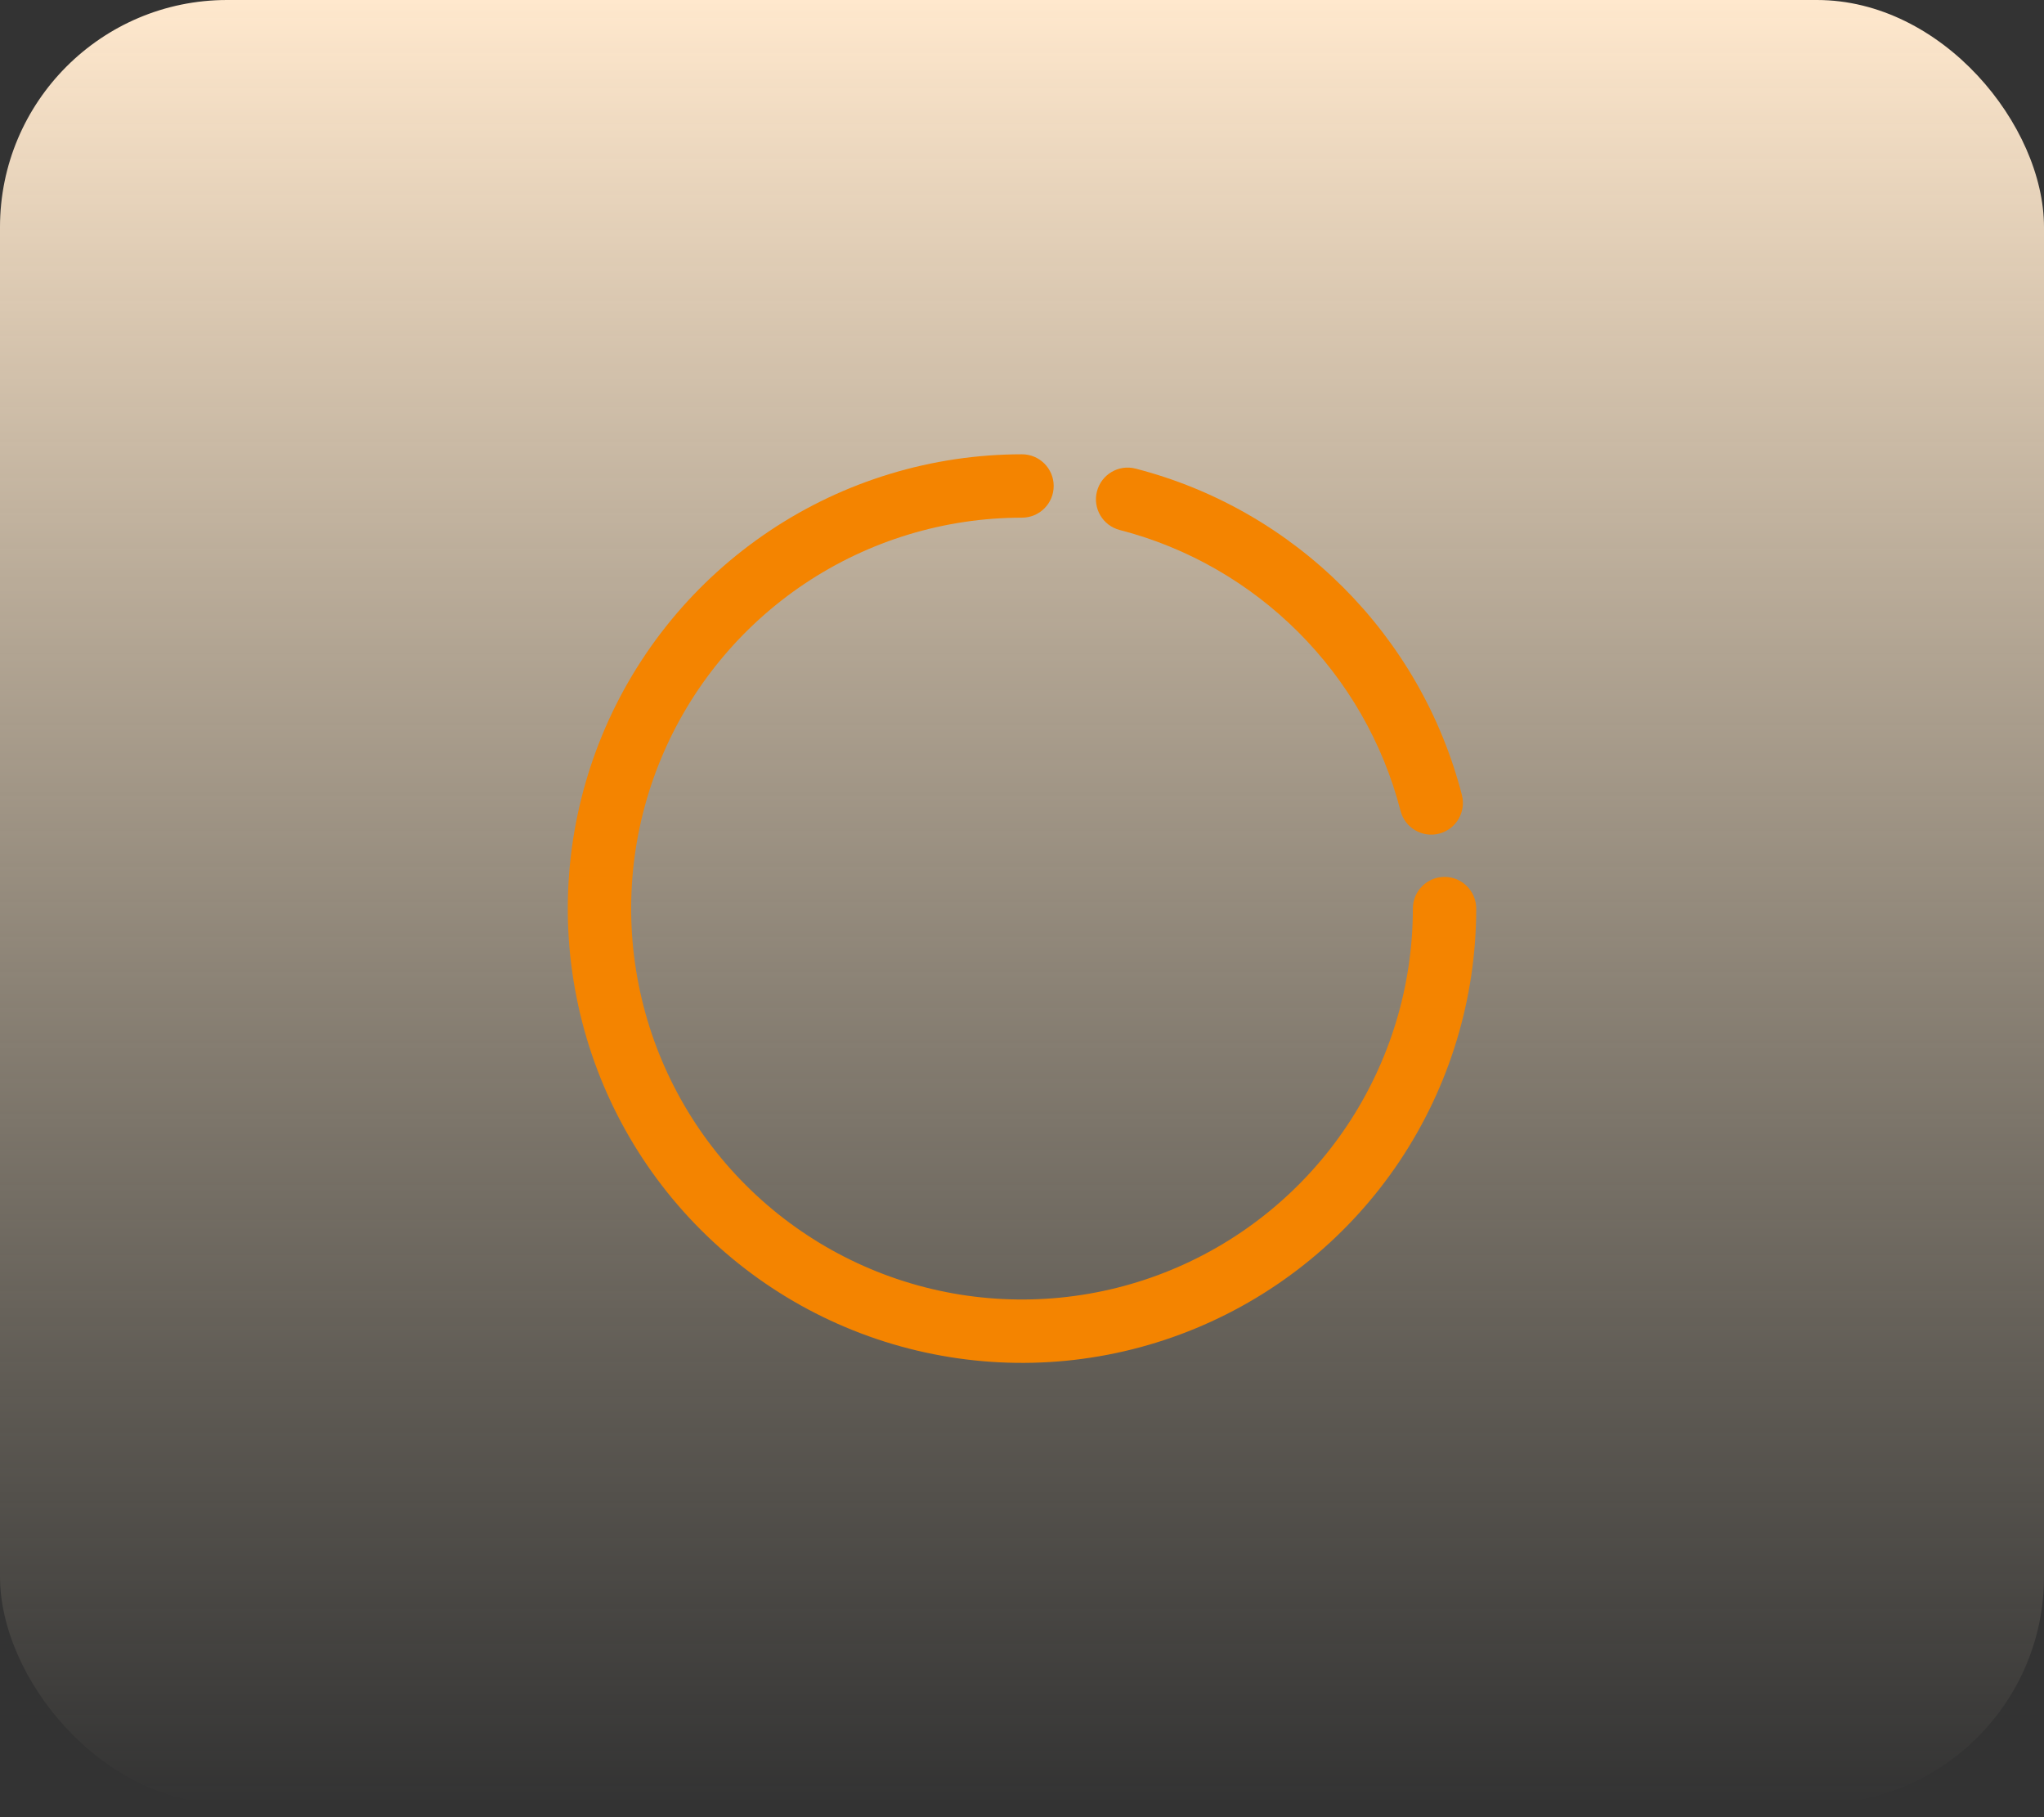 <svg width="36" height="32" viewBox="0 0 36 32" fill="none" xmlns="http://www.w3.org/2000/svg">
<rect x="0" y="0" width="36" height="32" fill="#333333" stroke="none"/>
<rect width="36" height="31.765" rx="4" fill="url(#paint0_linear_473_821)"/>
<path d="M21.061 23.391C19.6 23.997 17.991 24.155 16.439 23.846C14.887 23.538 13.462 22.776 12.343 21.657C11.224 20.538 10.462 19.113 10.154 17.561C9.845 16.009 10.004 14.4 10.609 12.938C11.214 11.477 12.24 10.227 13.556 9.348C14.871 8.469 16.418 8 18 8C18.308 8 18.558 8.25 18.558 8.558C18.558 8.866 18.308 9.116 18 9.116C16.639 9.116 15.308 9.52 14.176 10.276C13.044 11.033 12.161 12.108 11.64 13.366C11.119 14.624 10.983 16.008 11.249 17.343C11.514 18.678 12.17 19.905 13.133 20.867C14.095 21.83 15.322 22.486 16.657 22.752C17.992 23.017 19.377 22.881 20.634 22.36C21.892 21.839 22.967 20.956 23.724 19.824C24.48 18.692 24.884 17.361 24.884 16C24.884 15.692 25.134 15.442 25.442 15.442C25.75 15.442 26 15.692 26 16C26 17.582 25.531 19.129 24.652 20.445C23.773 21.76 22.523 22.786 21.061 23.391Z" fill="#F48400"/>
<path d="M20 8.252C19.701 8.175 19.397 8.355 19.32 8.654C19.243 8.952 19.423 9.256 19.721 9.333C22.14 9.956 24.044 11.861 24.667 14.279C24.744 14.577 25.048 14.757 25.347 14.68C25.645 14.603 25.825 14.299 25.748 14.001C25.024 11.188 22.812 8.976 20 8.252Z" fill="#F48400"/>
<defs>
<linearGradient id="paint0_linear_473_821" x1="18" y1="0" x2="18" y2="31.765" gradientUnits="userSpaceOnUse">
<stop stop-color="#FFE8CD"/>
<stop offset="1" stop-color="#EDDDBF" stop-opacity="0"/>
</linearGradient>
</defs>
</svg>
